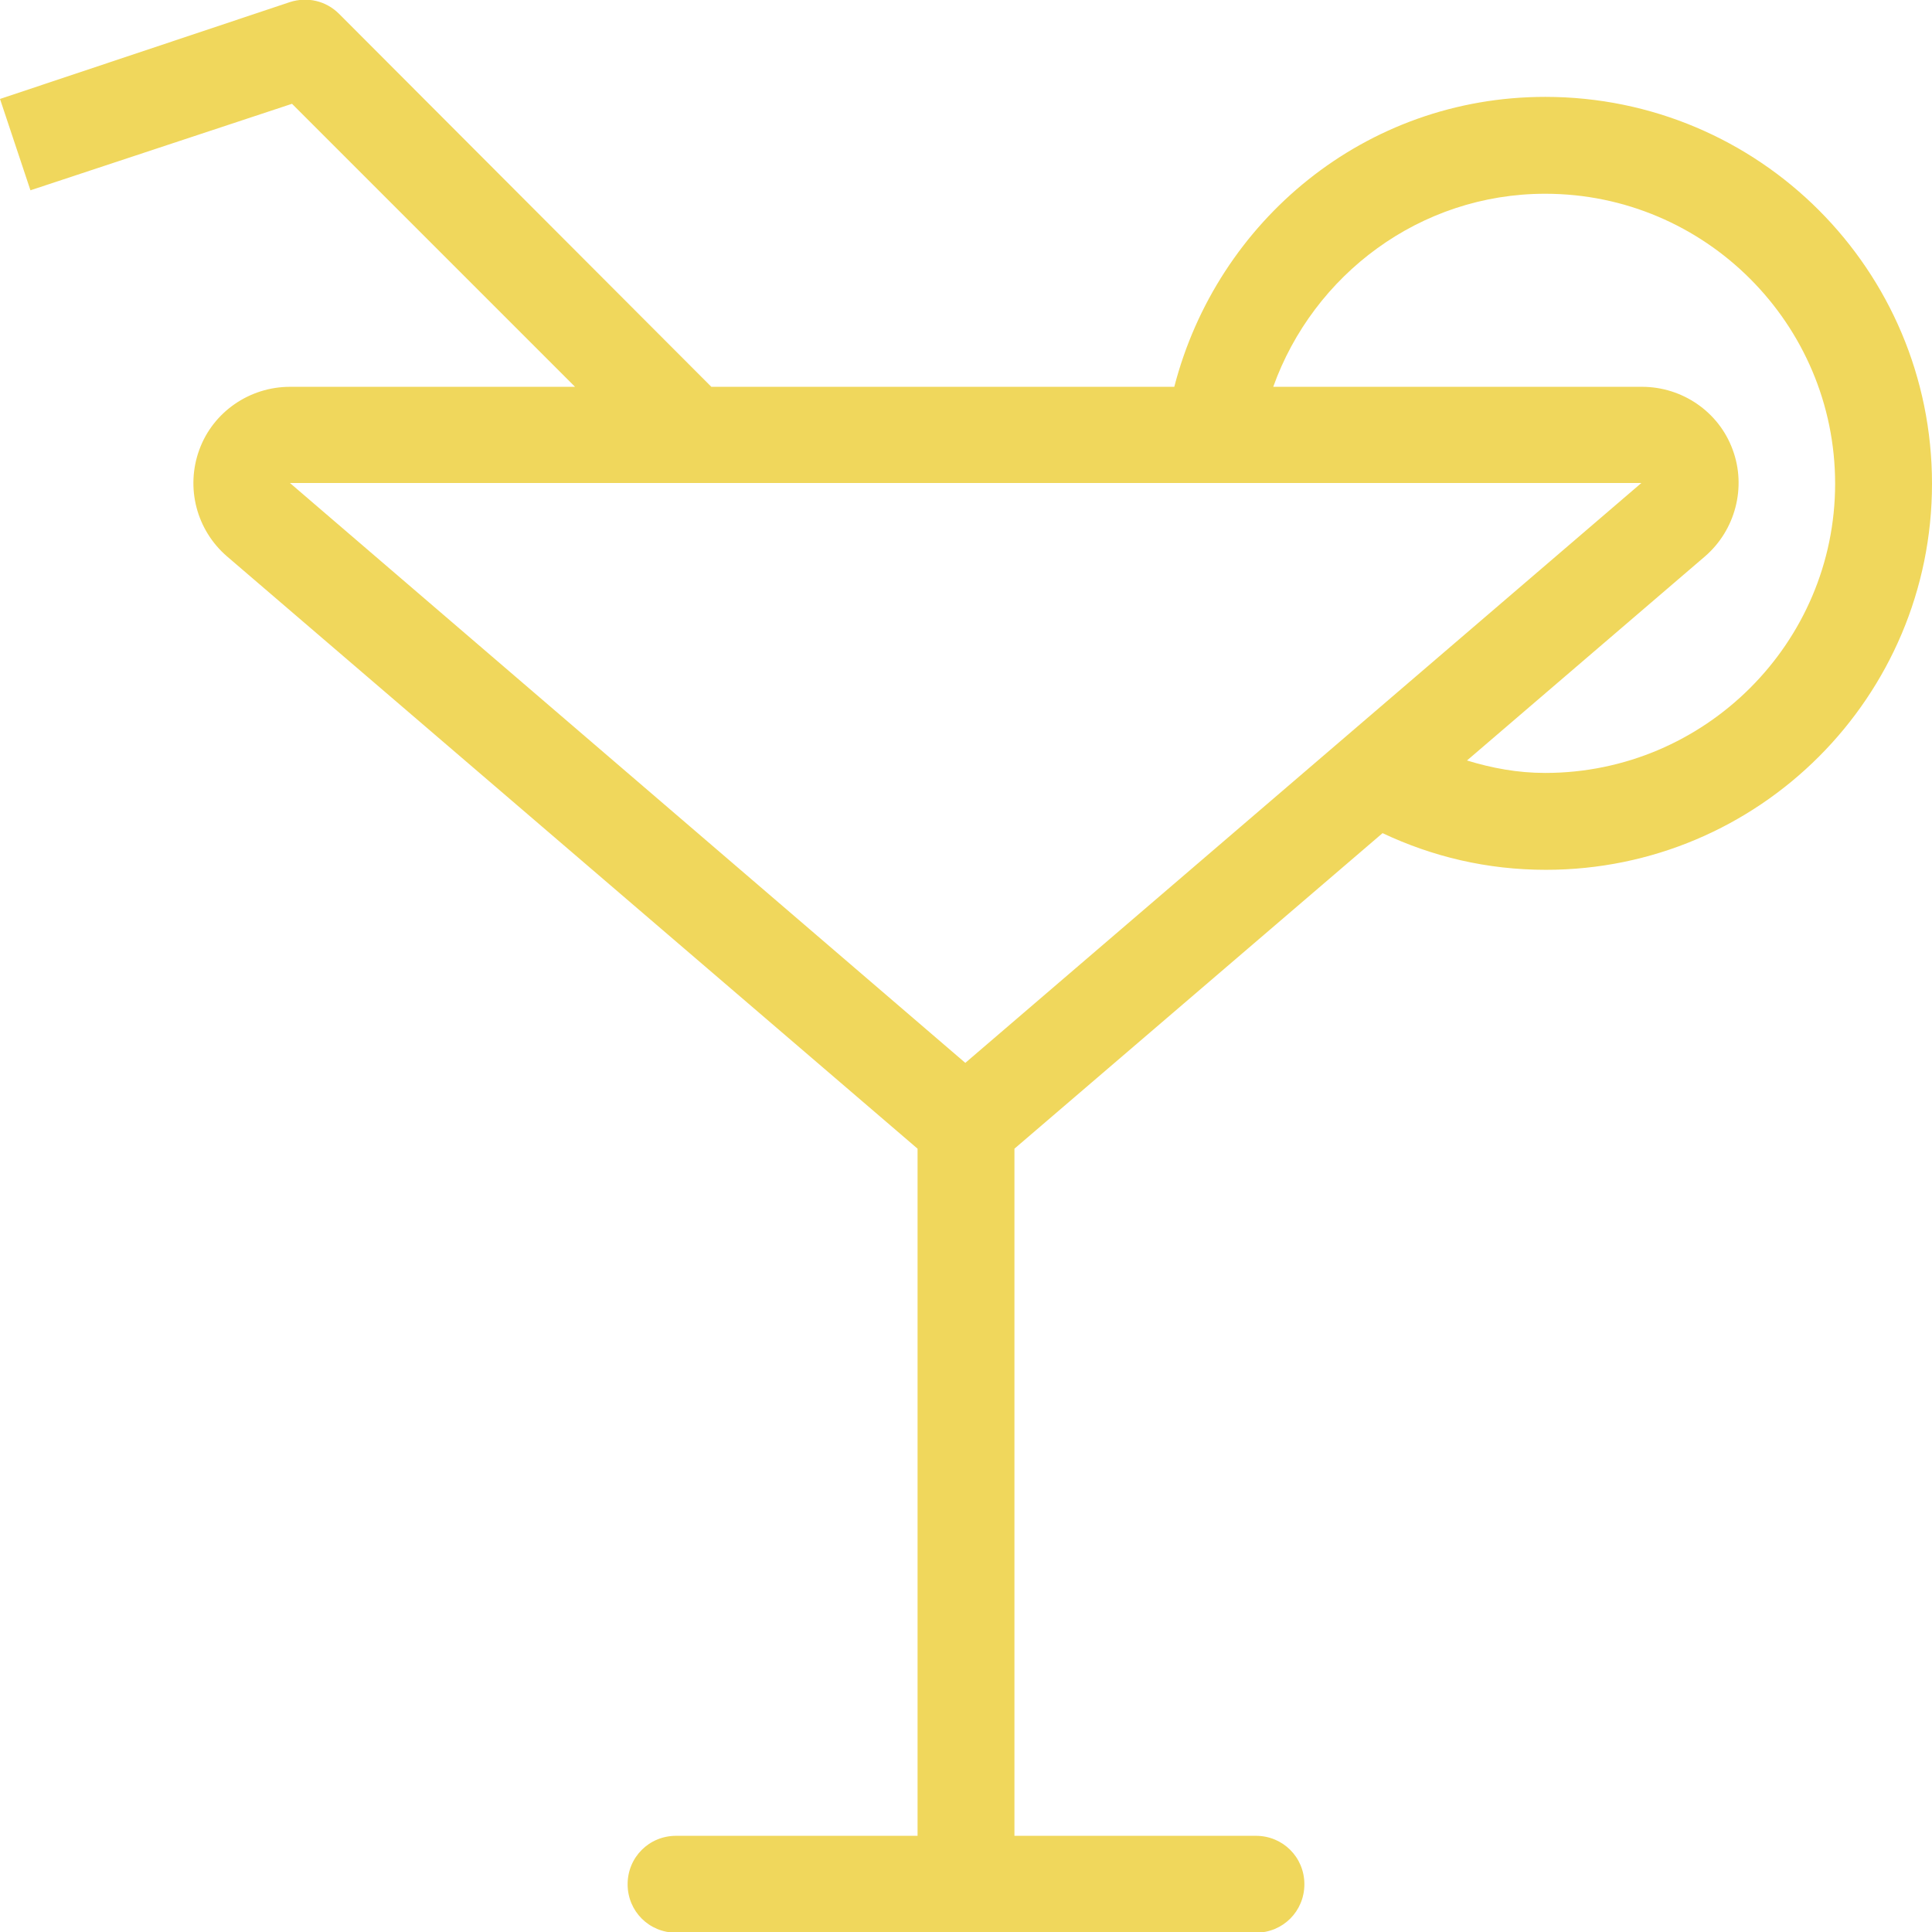 <?xml version="1.0" encoding="utf-8"?>
<!-- Generator: Adobe Illustrator 25.2.3, SVG Export Plug-In . SVG Version: 6.00 Build 0)  -->
<svg version="1.1" id="Camada_1" xmlns="http://www.w3.org/2000/svg" xmlns:xlink="http://www.w3.org/1999/xlink" x="0px" y="0px"
	 viewBox="0 0 279.2 279.2" style="enable-background:new 0 0 279.2 279.2;" xml:space="preserve">
<style type="text/css">
	.st0{fill:#F0D75C;}
</style>
<g>
	<g>
		<path class="st0" d="M223.3,111.7c-4,0-7.7-0.7-11.3-1.8l34.4-29.5c4.4-3.8,6-10,4-15.4c-2-5.5-7.3-9.1-13.1-9.1H184
			c5.8-16.2,21.2-27.9,39.3-27.9c23.1,0,41.9,18.8,41.9,41.9C265.2,92.9,246.4,111.7,223.3,111.7L223.3,111.7z M97,69.8h19.7h120.5
			l-97.7,83.8L41.9,69.8H97L97,69.8z M223.3,14c-26,0-47.4,17.9-53.6,41.9h-66.9L49,2c-1.9-1.9-4.6-2.5-7.1-1.7L0,14.3l4.4,13.2
			L42.2,15l40.9,40.9H41.9c-5.8,0-11.1,3.6-13.1,9.1c-2,5.5-0.4,11.6,4,15.4l99.8,85.6v99.3H97.7c-3.9,0-7,3.1-7,7c0,3.9,3.1,7,7,7
			h83.8c3.9,0,7-3.1,7-7c0-3.9-3.1-7-7-7h-34.9V166l53.2-45.6c7.2,3.4,15.1,5.3,23.6,5.3c30.8,0,55.8-25,55.8-55.8
			C279.2,39,254.2,14,223.3,14L223.3,14z"/>
	</g>
</g>
</svg>
